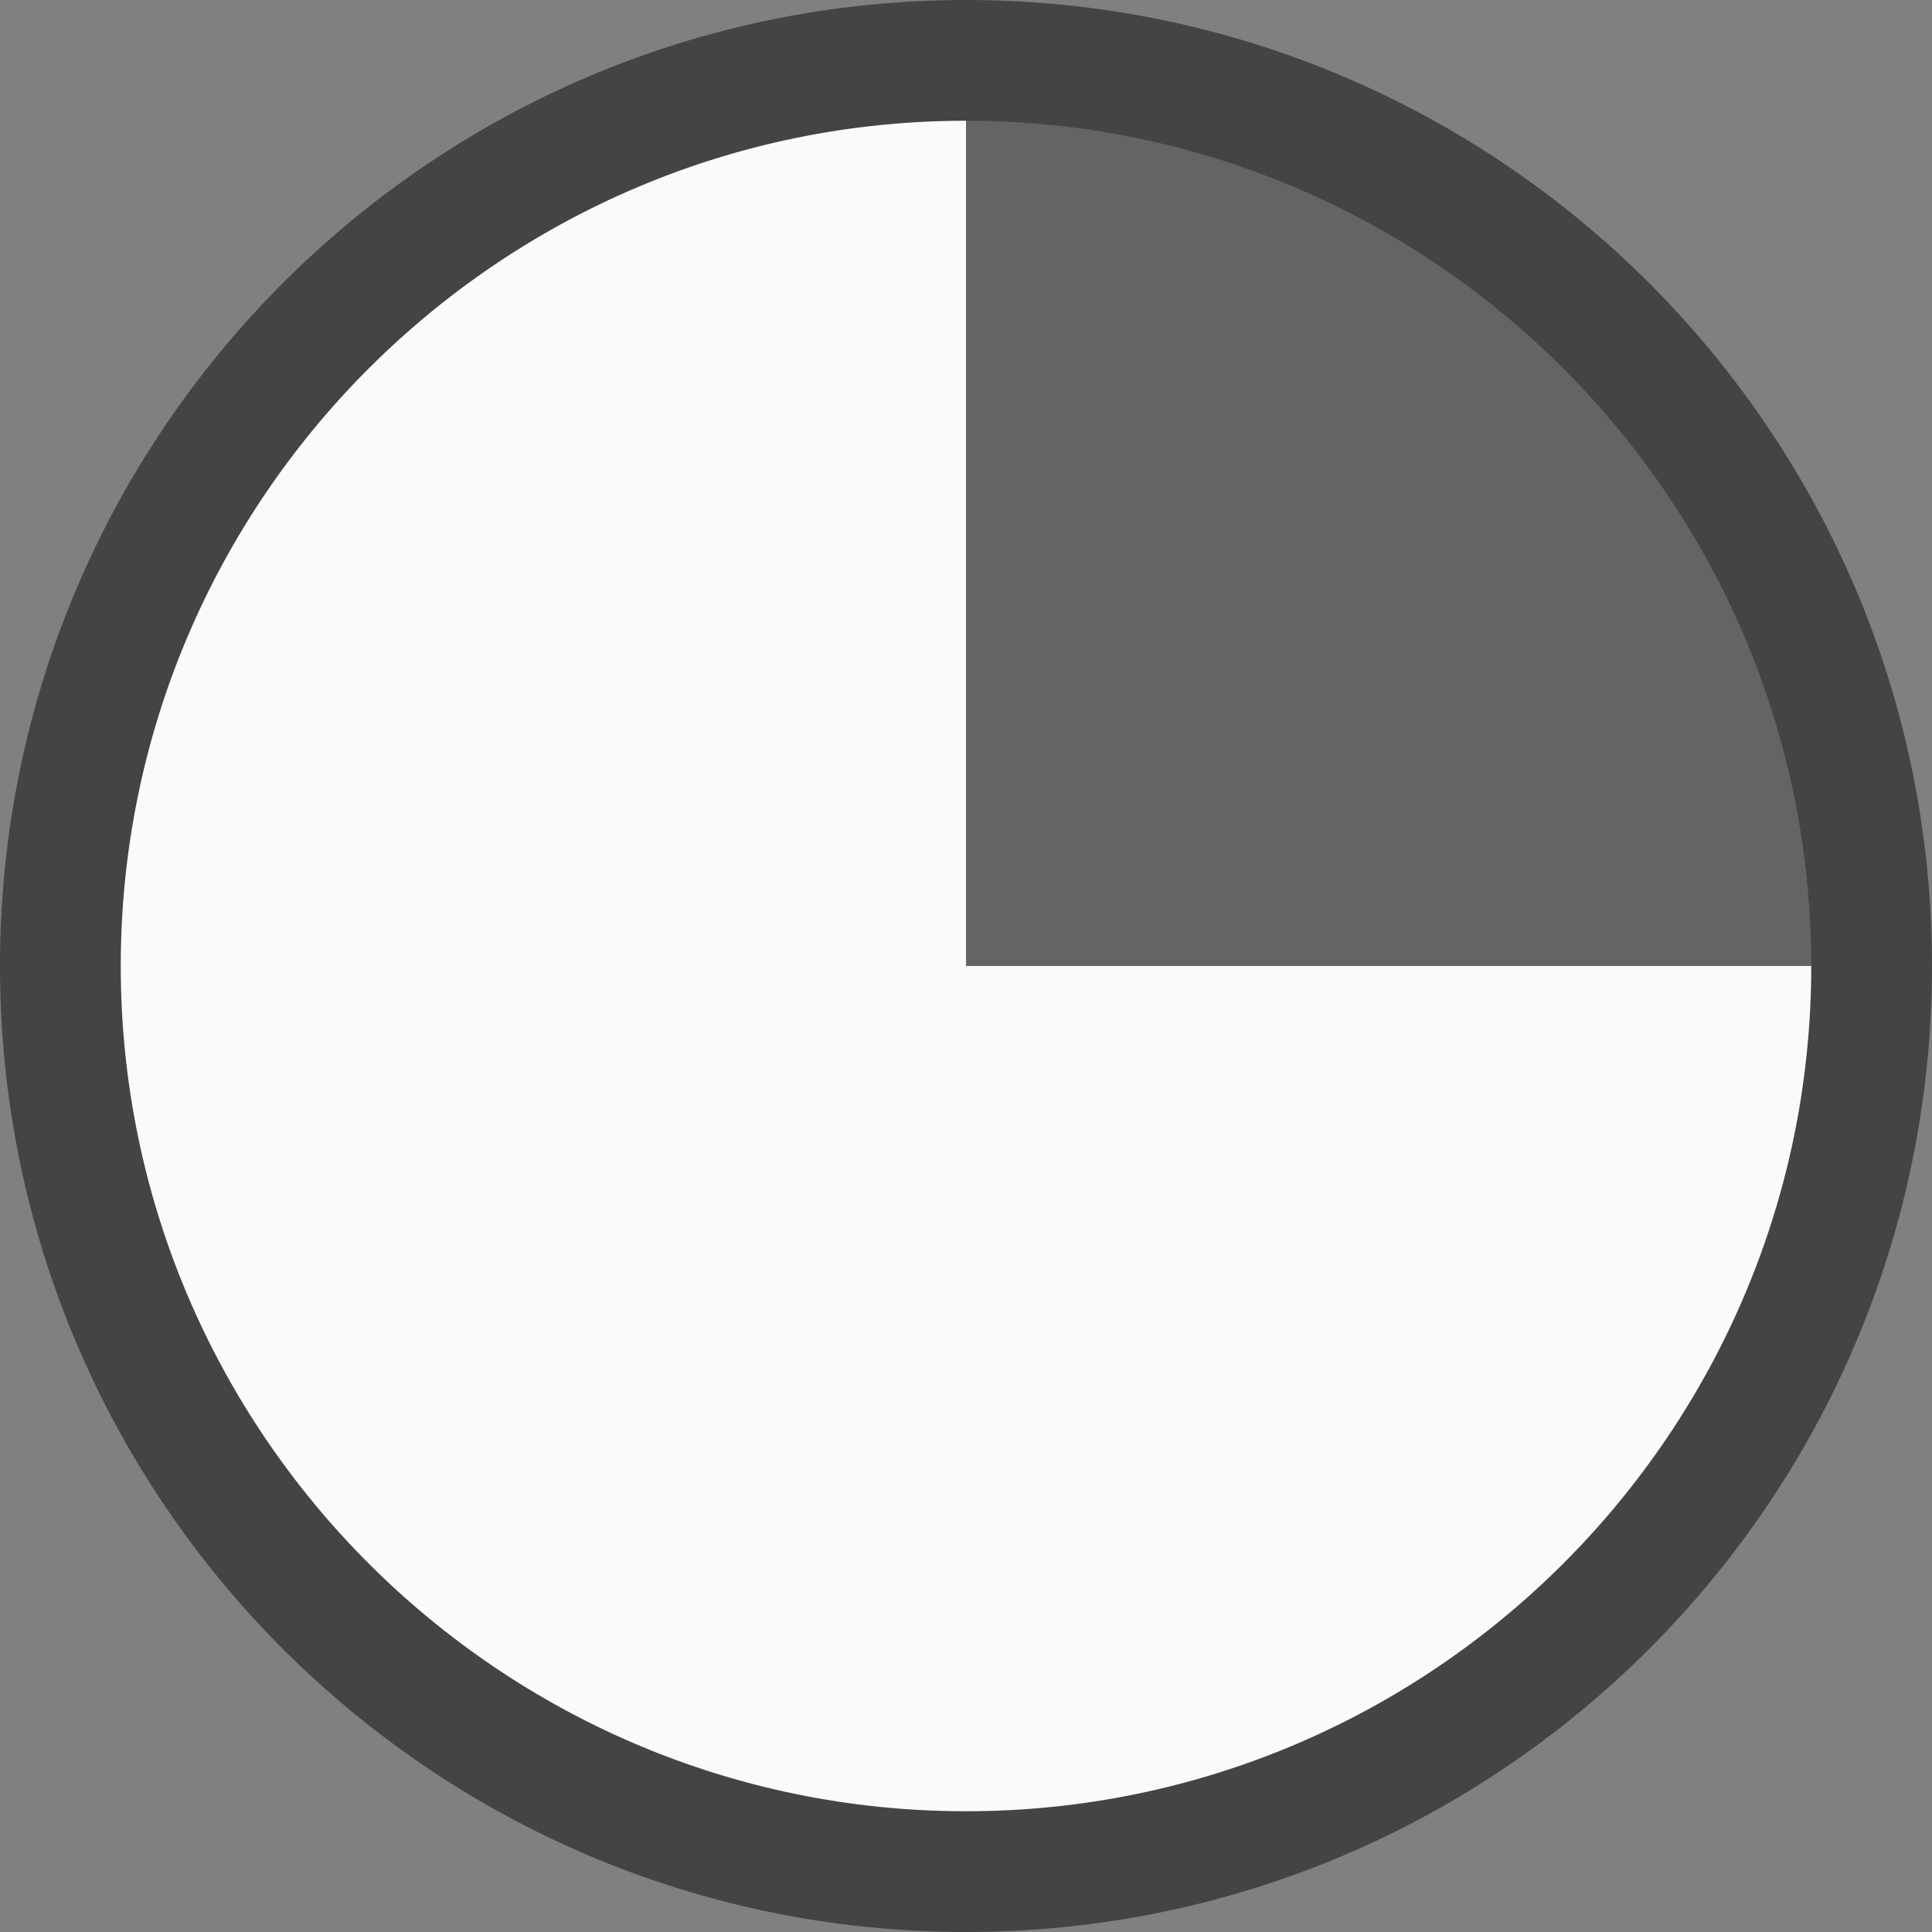 <?xml version="1.0" encoding="UTF-8" standalone="no"?>
<svg width="16" height="16" viewBox="0 0 16 16" fill="none" xmlns="http://www.w3.org/2000/svg"><rect x="0" y="0" width="16" height="16" fill="#808080" stroke="none"/><circle fill="#FAFAFA" cx="8" cy="8" r="7.5" class="nfwns" xmlns="http://www.w3.org/2000/svg" /><path fill="#646464" d="M8,8h7.5c0-4.136-3.364-7.5-7.5-7.5V8z" class="fwns" xmlns="http://www.w3.org/2000/svg" /><g xmlns="http://www.w3.org/2000/svg"><path fill="#444444" d="M8,0C3.582,0,0,3.582,0,8s3.582,8,8,8s8-3.582,8-8S12.418,0,8,0z M8,15c-3.86,0-7-3.14-7-7s3.14-7,7-7s7,3.14,7,7S11.86,15,8,15z" class="fwns" /></g></svg>
